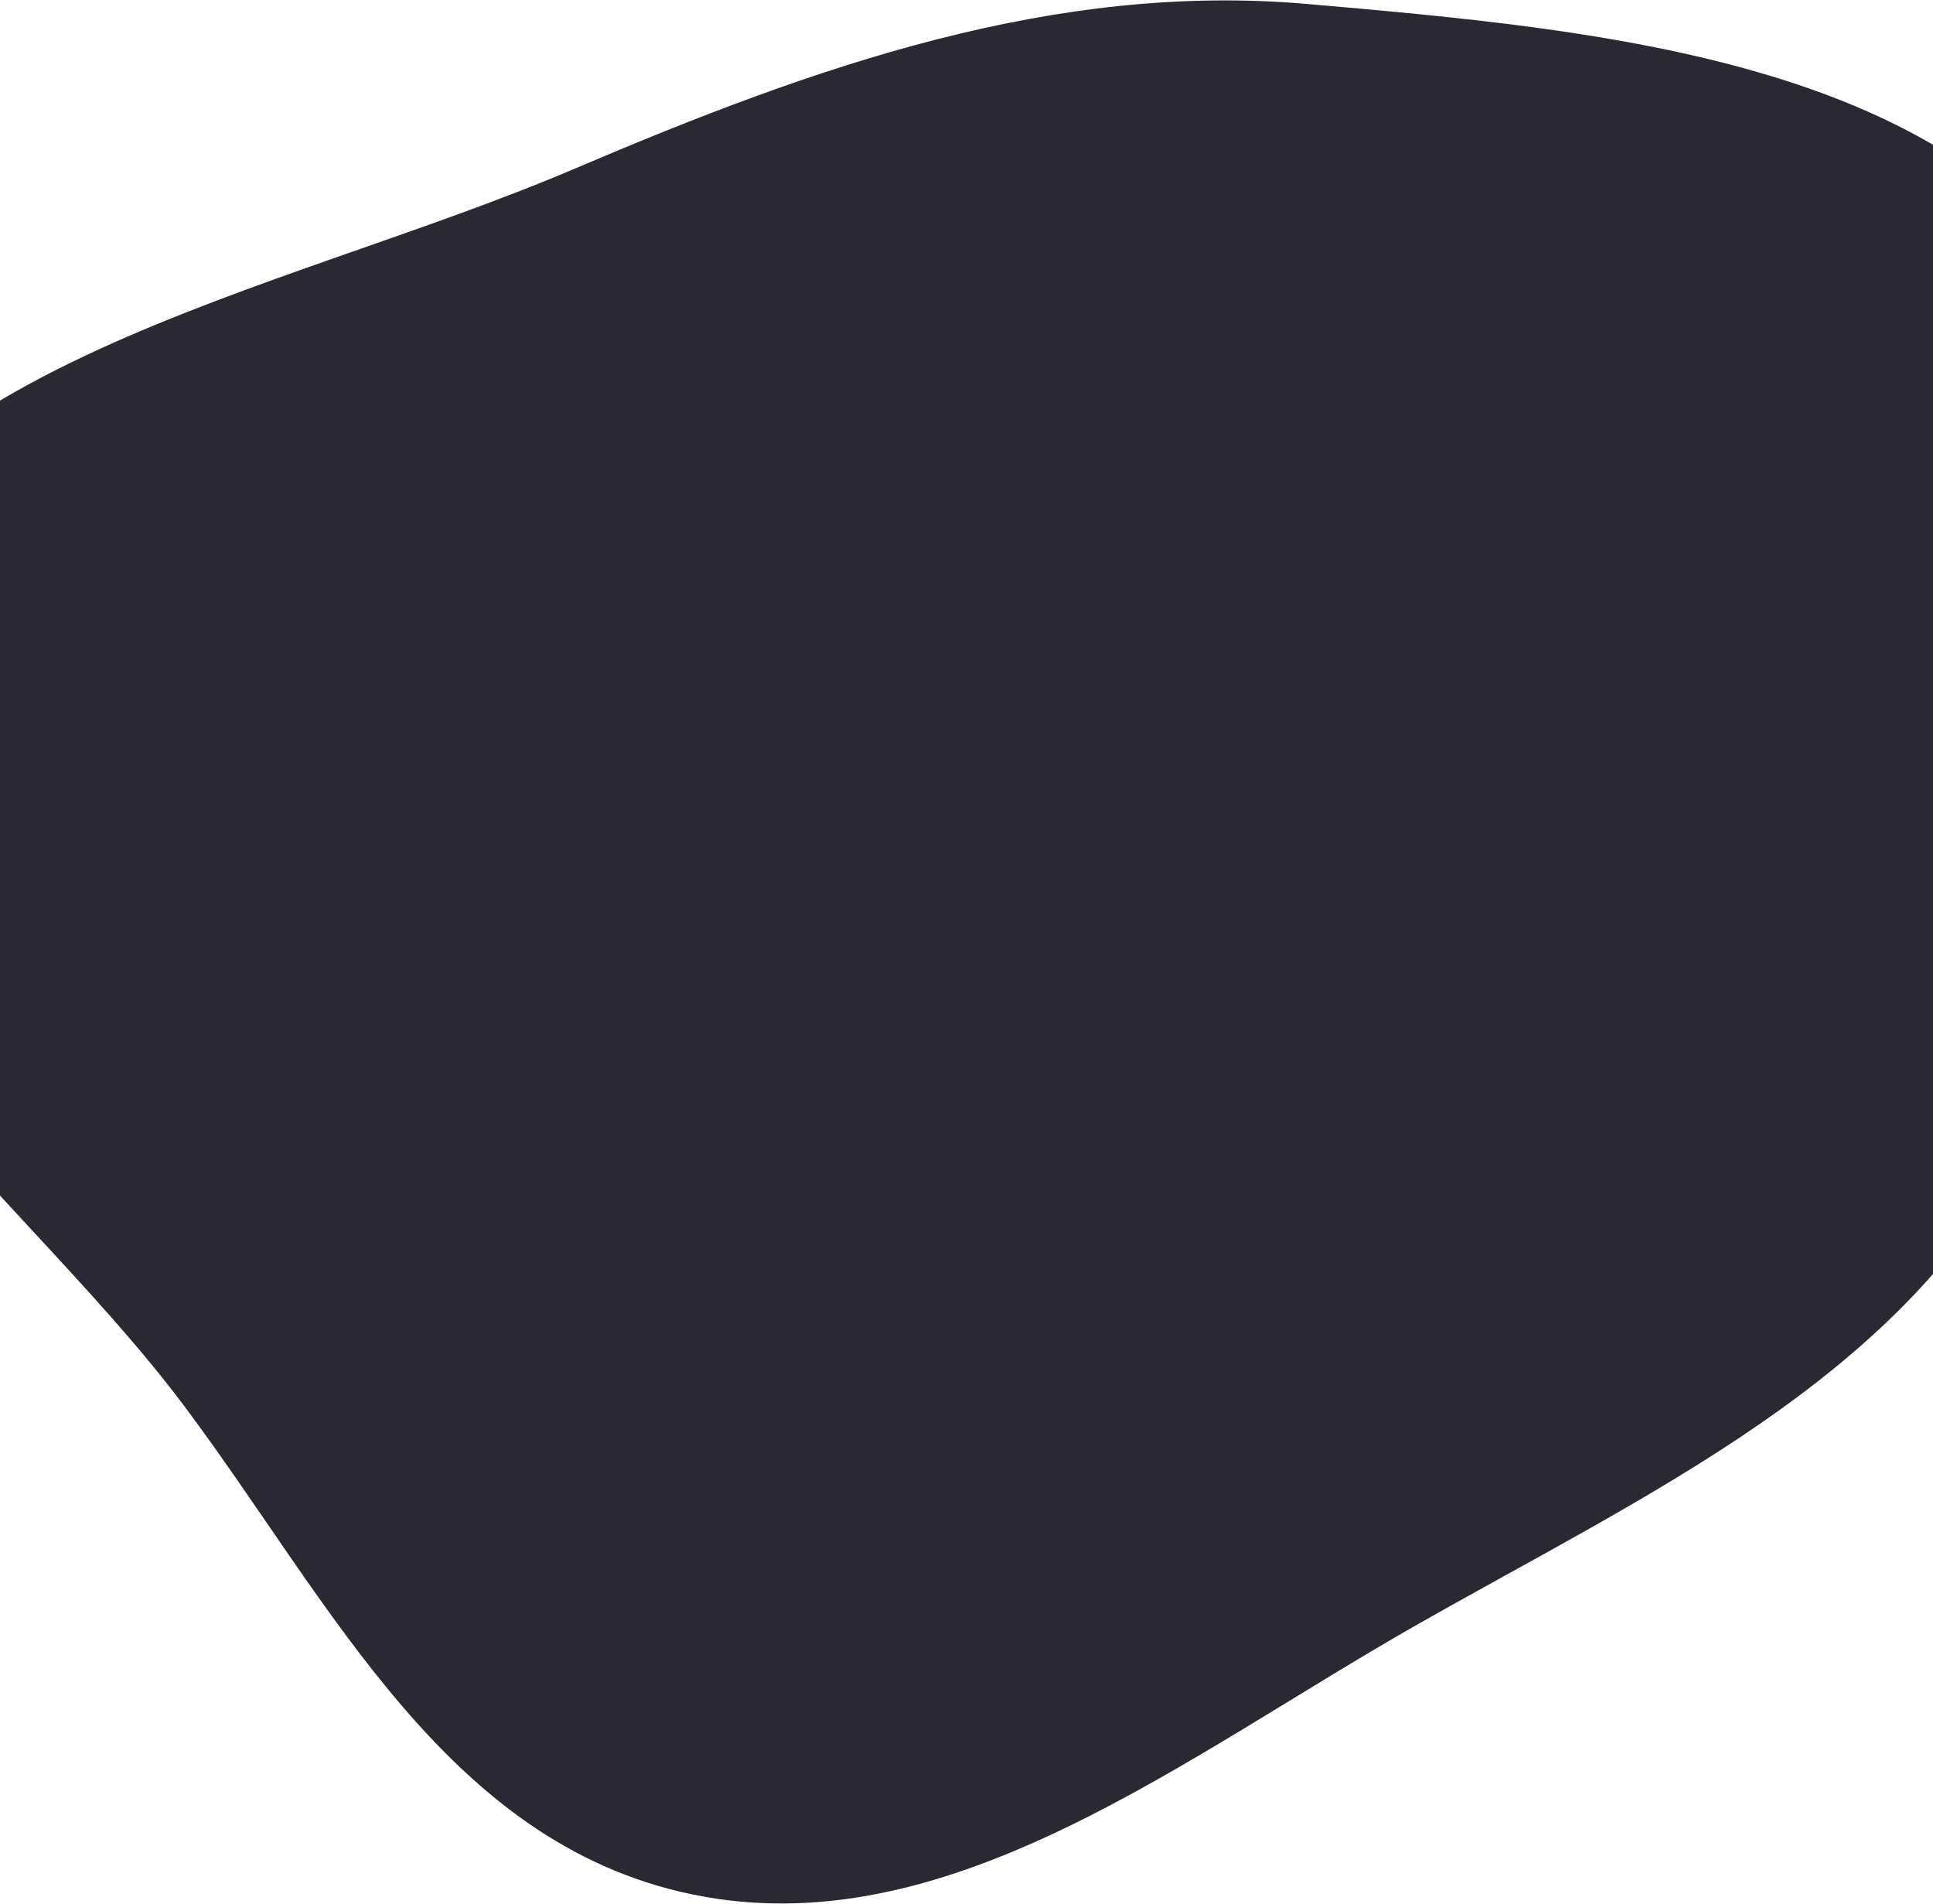 <svg width="1440" height="1418" viewBox="0 0 1440 1418" fill="none" xmlns="http://www.w3.org/2000/svg">
<path fill-rule="evenodd" clip-rule="evenodd" d="M1054.57 1210.7C883.359 1308.15 710.913 1445.86 524.699 1412.69C334.612 1378.82 247.31 1194.11 137.308 1047.29C5.109 870.838 -236.606 709.808 -167.053 489.376C-97.491 268.914 206.098 220.323 428.115 125.64C607.663 49.069 785.047 -13.451 973.564 2.941C1196.37 22.314 1451.43 45.617 1562.77 224.3C1675.51 405.246 1608.56 652.976 1504.48 855.003C1415.87 1026.98 1227.66 1112.17 1054.57 1210.7Z" fill="#2A2933"/>
</svg>
